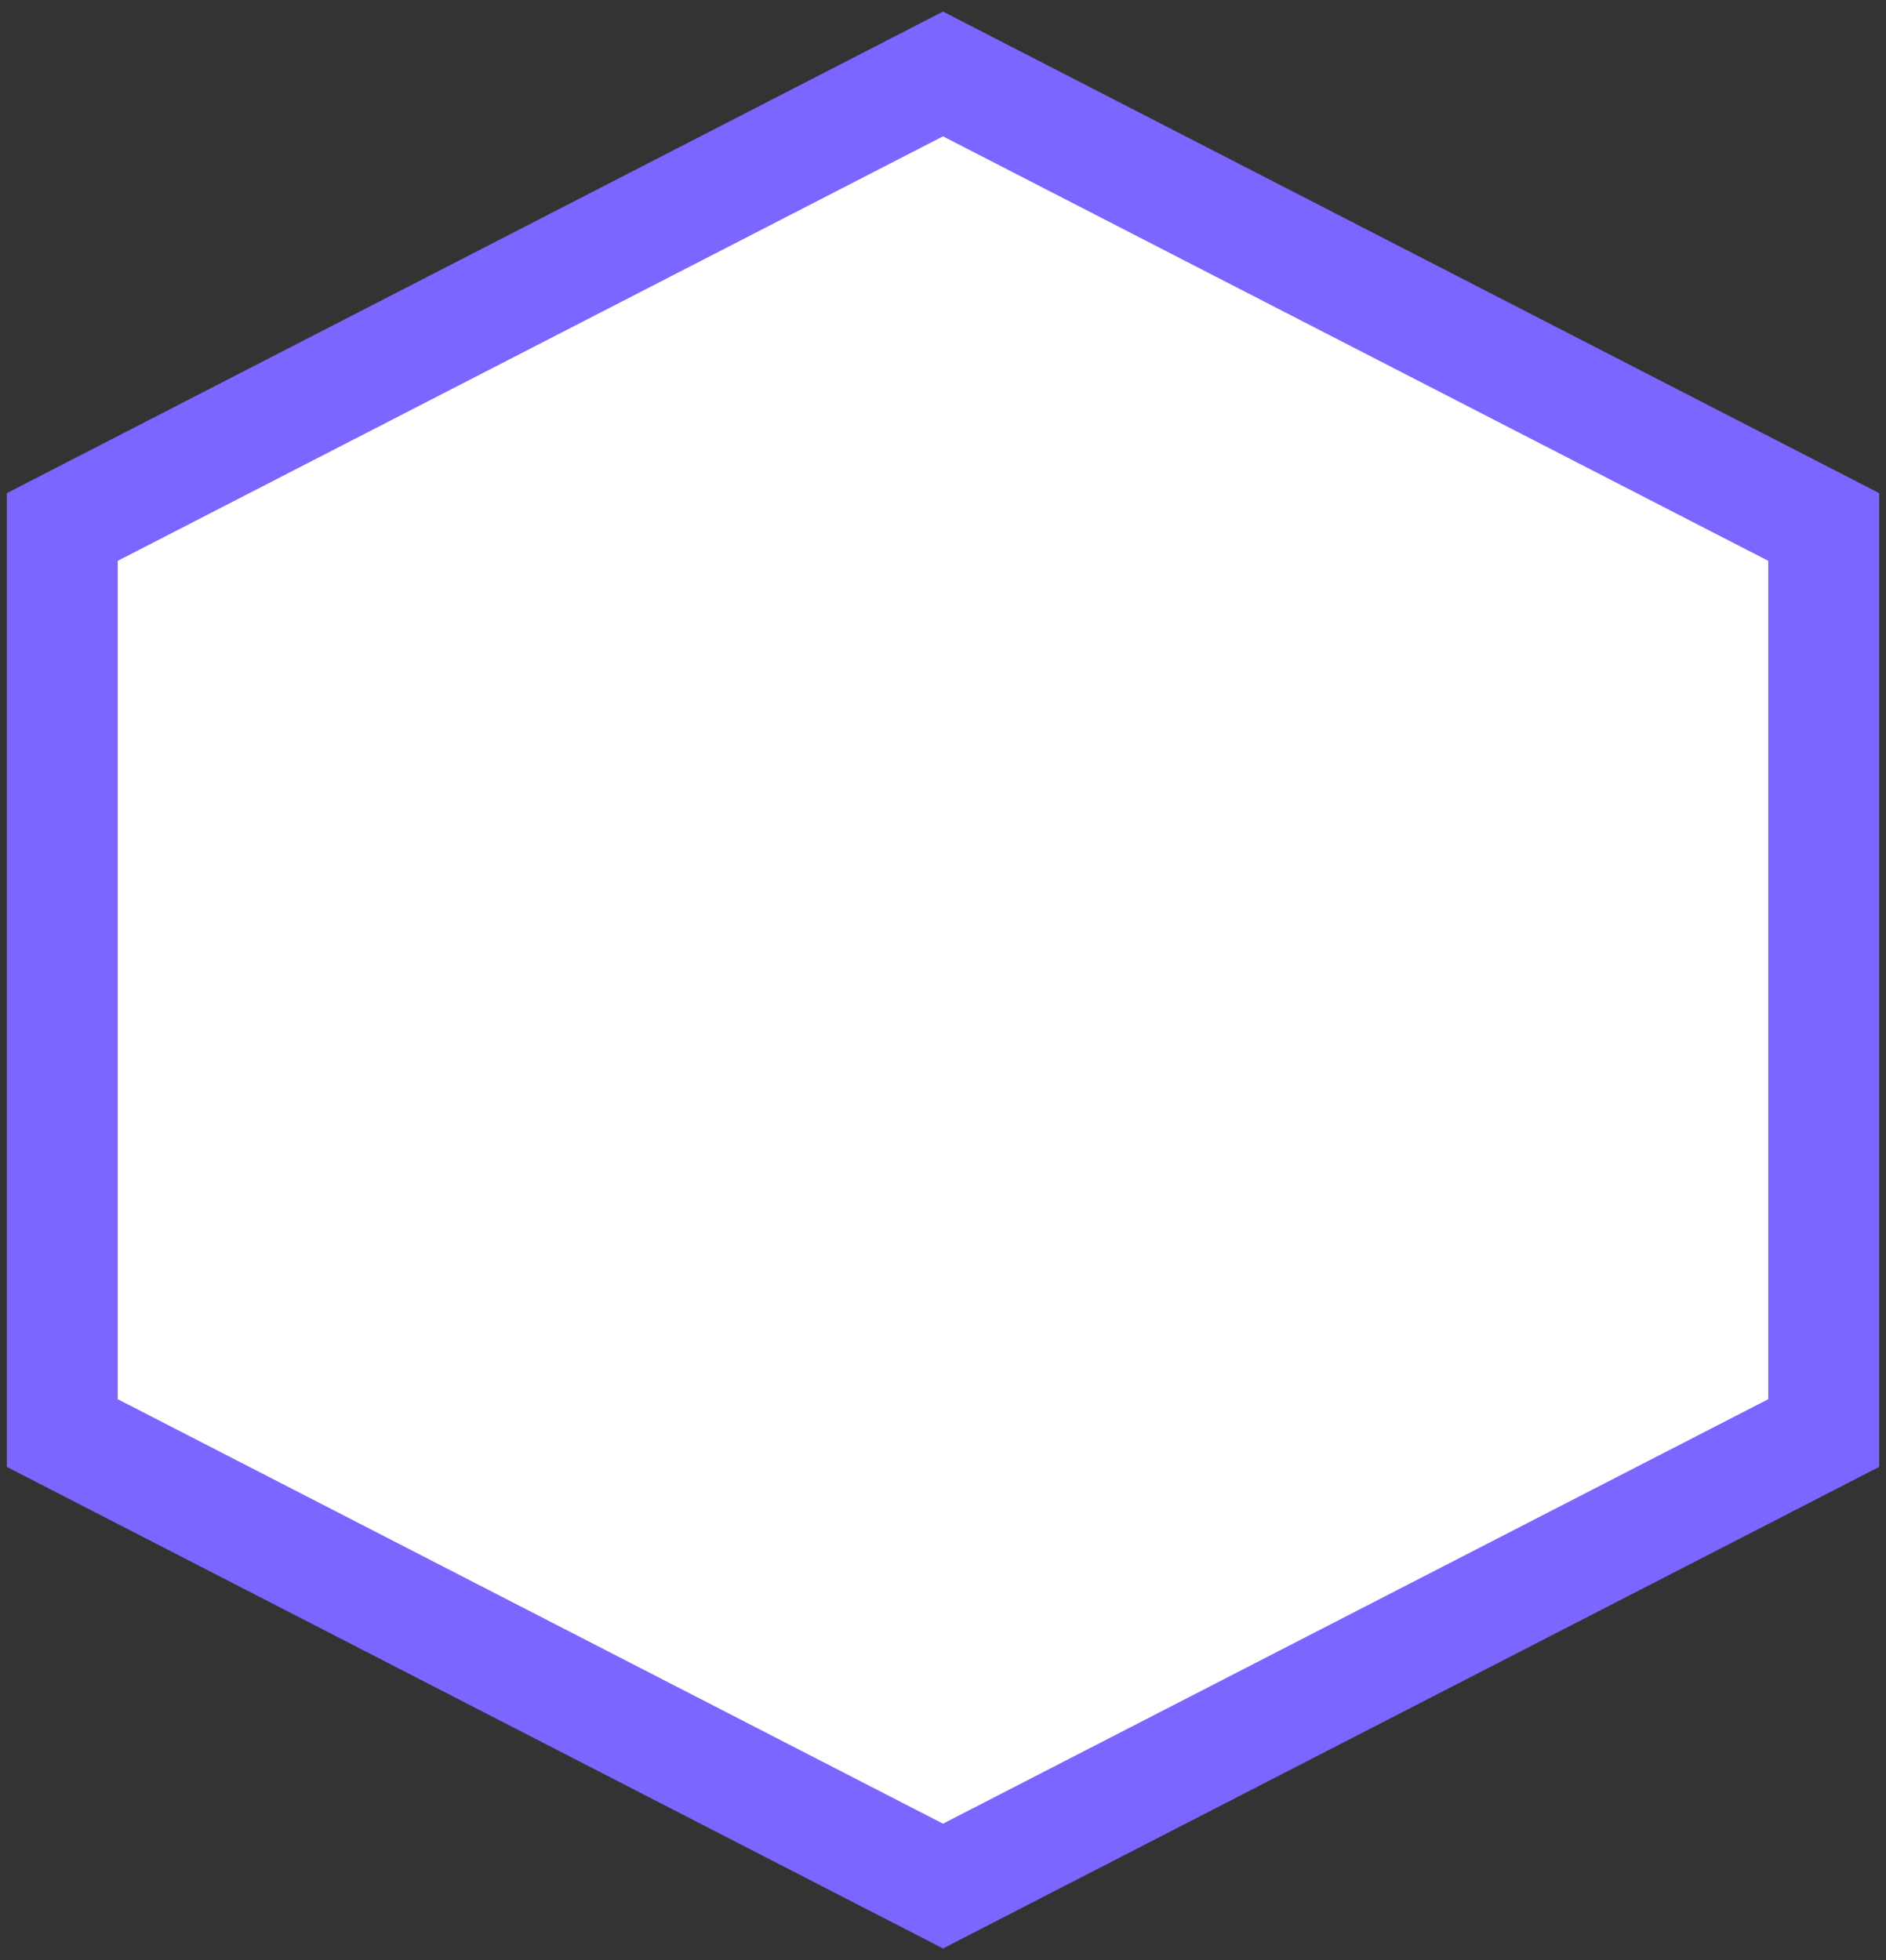 <svg width="51" height="53" viewBox="0 0 51 53" fill="none" xmlns="http://www.w3.org/2000/svg">
<rect x="0" y="0" width="51" height="53" fill="#333333" stroke="none"/>
<path d="M25.5 2L49.316 14.25V38.75L25.5 51L1.684 38.75V14.25L25.5 2Z" fill="white" stroke="#7B66FF" stroke-width="3"/>
</svg>
